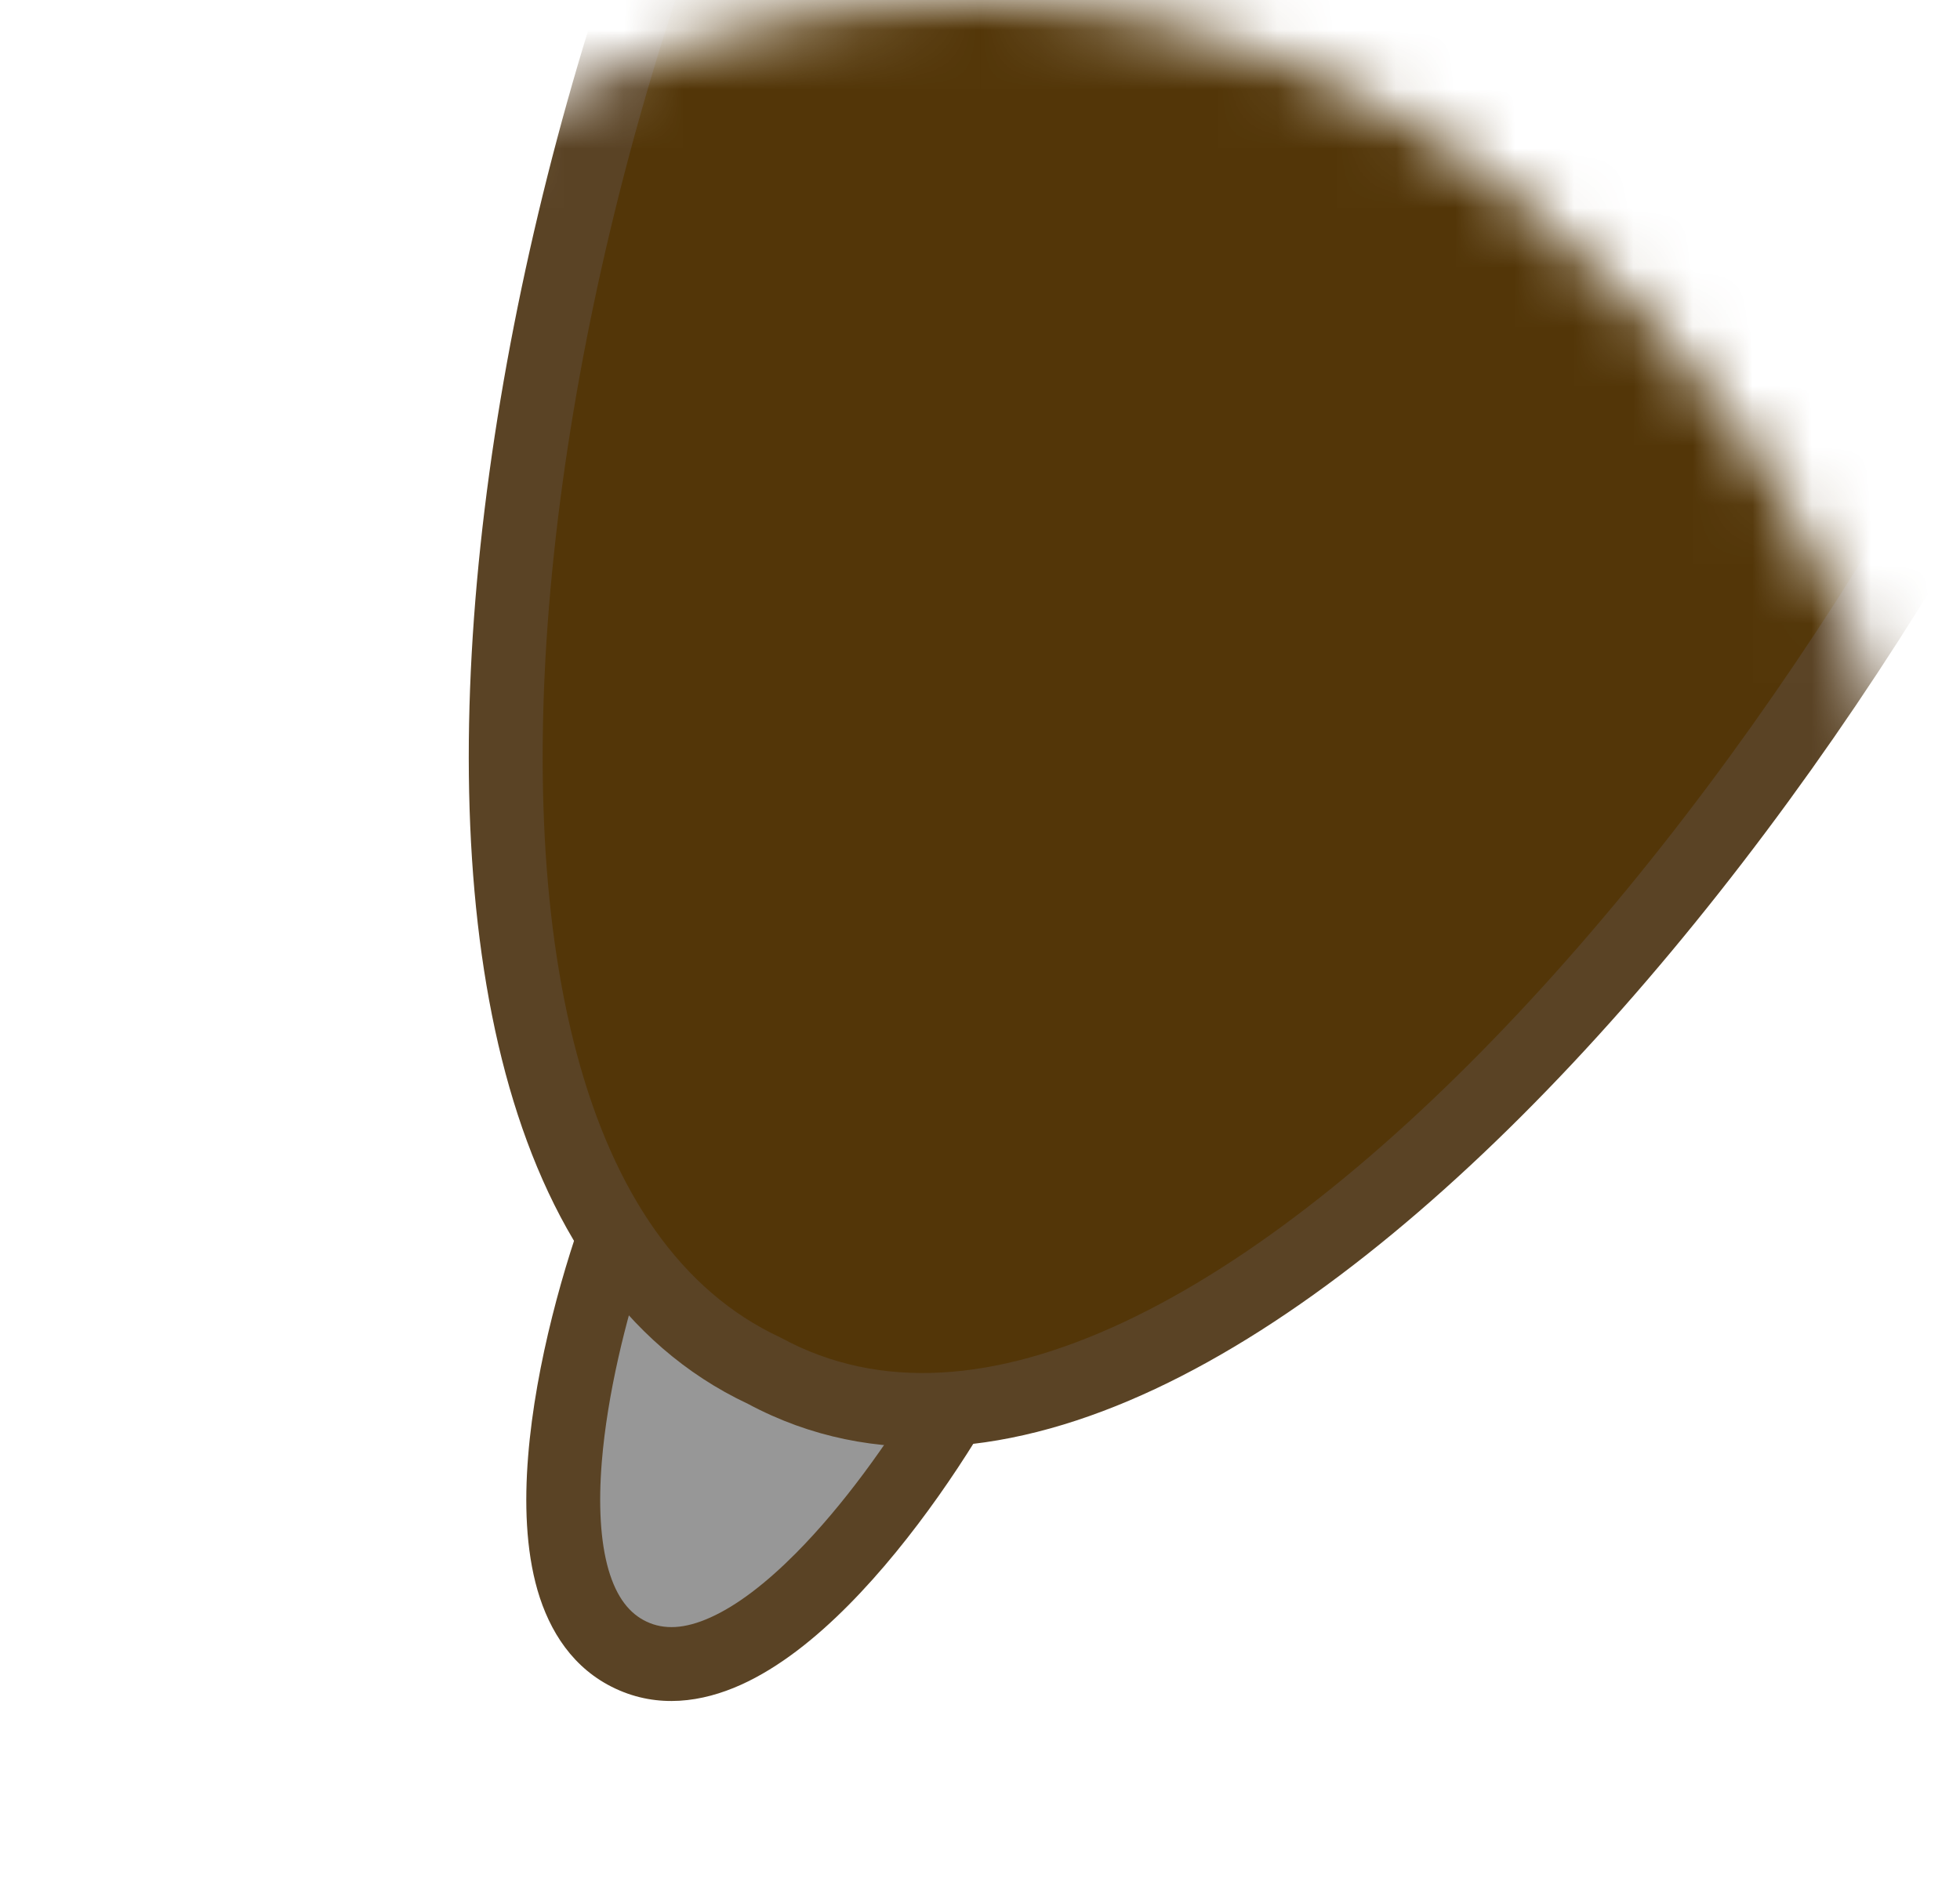 <svg width="33" height="32" viewBox="0 0 33 32" fill="none" xmlns="http://www.w3.org/2000/svg">
<mask id="mask0_161_1500" style="mask-type:alpha" maskUnits="userSpaceOnUse" x="0" y="0" width="33" height="32">
<rect x="0.422" width="32" height="32" rx="16" fill="#FFF5BA"/>
</mask>
<g mask="url(#mask0_161_1500)">
<path d="M10.628 27.872C8.62 26.936 9.705 22.497 10.499 20.395L16.361 23.129C15.287 25.1 12.636 28.808 10.628 27.872Z" fill="#979797"/>
<path fill-rule="evenodd" clip-rule="evenodd" d="M10.264 19.822C10.424 19.757 10.604 19.761 10.761 19.834L16.623 22.568C16.779 22.64 16.898 22.774 16.951 22.937C17.005 23.101 16.989 23.279 16.907 23.429C16.352 24.446 15.388 25.92 14.285 27.032C13.736 27.586 13.12 28.082 12.474 28.373C11.819 28.668 11.08 28.772 10.364 28.438C9.649 28.105 9.251 27.471 9.05 26.78C8.853 26.097 8.829 25.305 8.892 24.524C9.017 22.957 9.507 21.263 9.916 20.178C9.977 20.016 10.103 19.887 10.264 19.822ZM10.857 21.252C10.537 22.227 10.224 23.479 10.132 24.623C10.075 25.331 10.107 25.955 10.245 26.434C10.382 26.904 10.601 27.176 10.89 27.311C11.178 27.445 11.523 27.437 11.963 27.238C12.413 27.036 12.904 26.657 13.402 26.155C14.209 25.342 14.954 24.288 15.483 23.409L10.857 21.252Z" fill="#5A4325"/>
<path d="M14.922 -9.186C19.923 -16.945 26.891 -15.002 29.964 -13.569C33.144 -12.086 39.165 -7.865 36.251 0.76C32.609 11.541 20.395 27.151 12.87 23.088C5.284 19.55 8.671 0.512 14.922 -9.186Z" fill="#533608"/>
<path fill-rule="evenodd" clip-rule="evenodd" d="M23.099 -15.445C26.008 -15.768 28.639 -14.876 30.228 -14.135C31.872 -13.369 34.286 -11.881 35.912 -9.429C37.56 -6.946 38.359 -3.534 36.842 0.957C34.99 6.437 30.977 13.111 26.471 17.914C24.219 20.315 21.81 22.283 19.451 23.39C17.095 24.496 14.706 24.775 12.592 23.641C10.476 22.647 9.188 20.601 8.511 18.075C7.833 15.541 7.745 12.443 8.089 9.193C8.778 2.695 11.216 -4.585 14.4 -9.526C16.998 -13.556 20.154 -15.119 23.099 -15.445ZM23.236 -14.209C20.679 -13.925 17.85 -12.58 15.446 -8.851C12.38 -4.094 9.998 2.994 9.327 9.324C8.991 12.488 9.088 15.419 9.713 17.753C10.339 20.088 11.467 21.744 13.134 22.521C13.146 22.526 13.156 22.532 13.167 22.538C14.812 23.426 16.765 23.276 18.923 22.264C21.084 21.25 23.368 19.404 25.564 17.062C29.957 12.381 33.872 5.859 35.663 0.558C37.06 -3.577 36.305 -6.587 34.876 -8.741C33.425 -10.928 31.238 -12.291 29.702 -13.008C28.218 -13.7 25.829 -14.496 23.236 -14.209Z" fill="#5A4325"/>
</g>
</svg>
